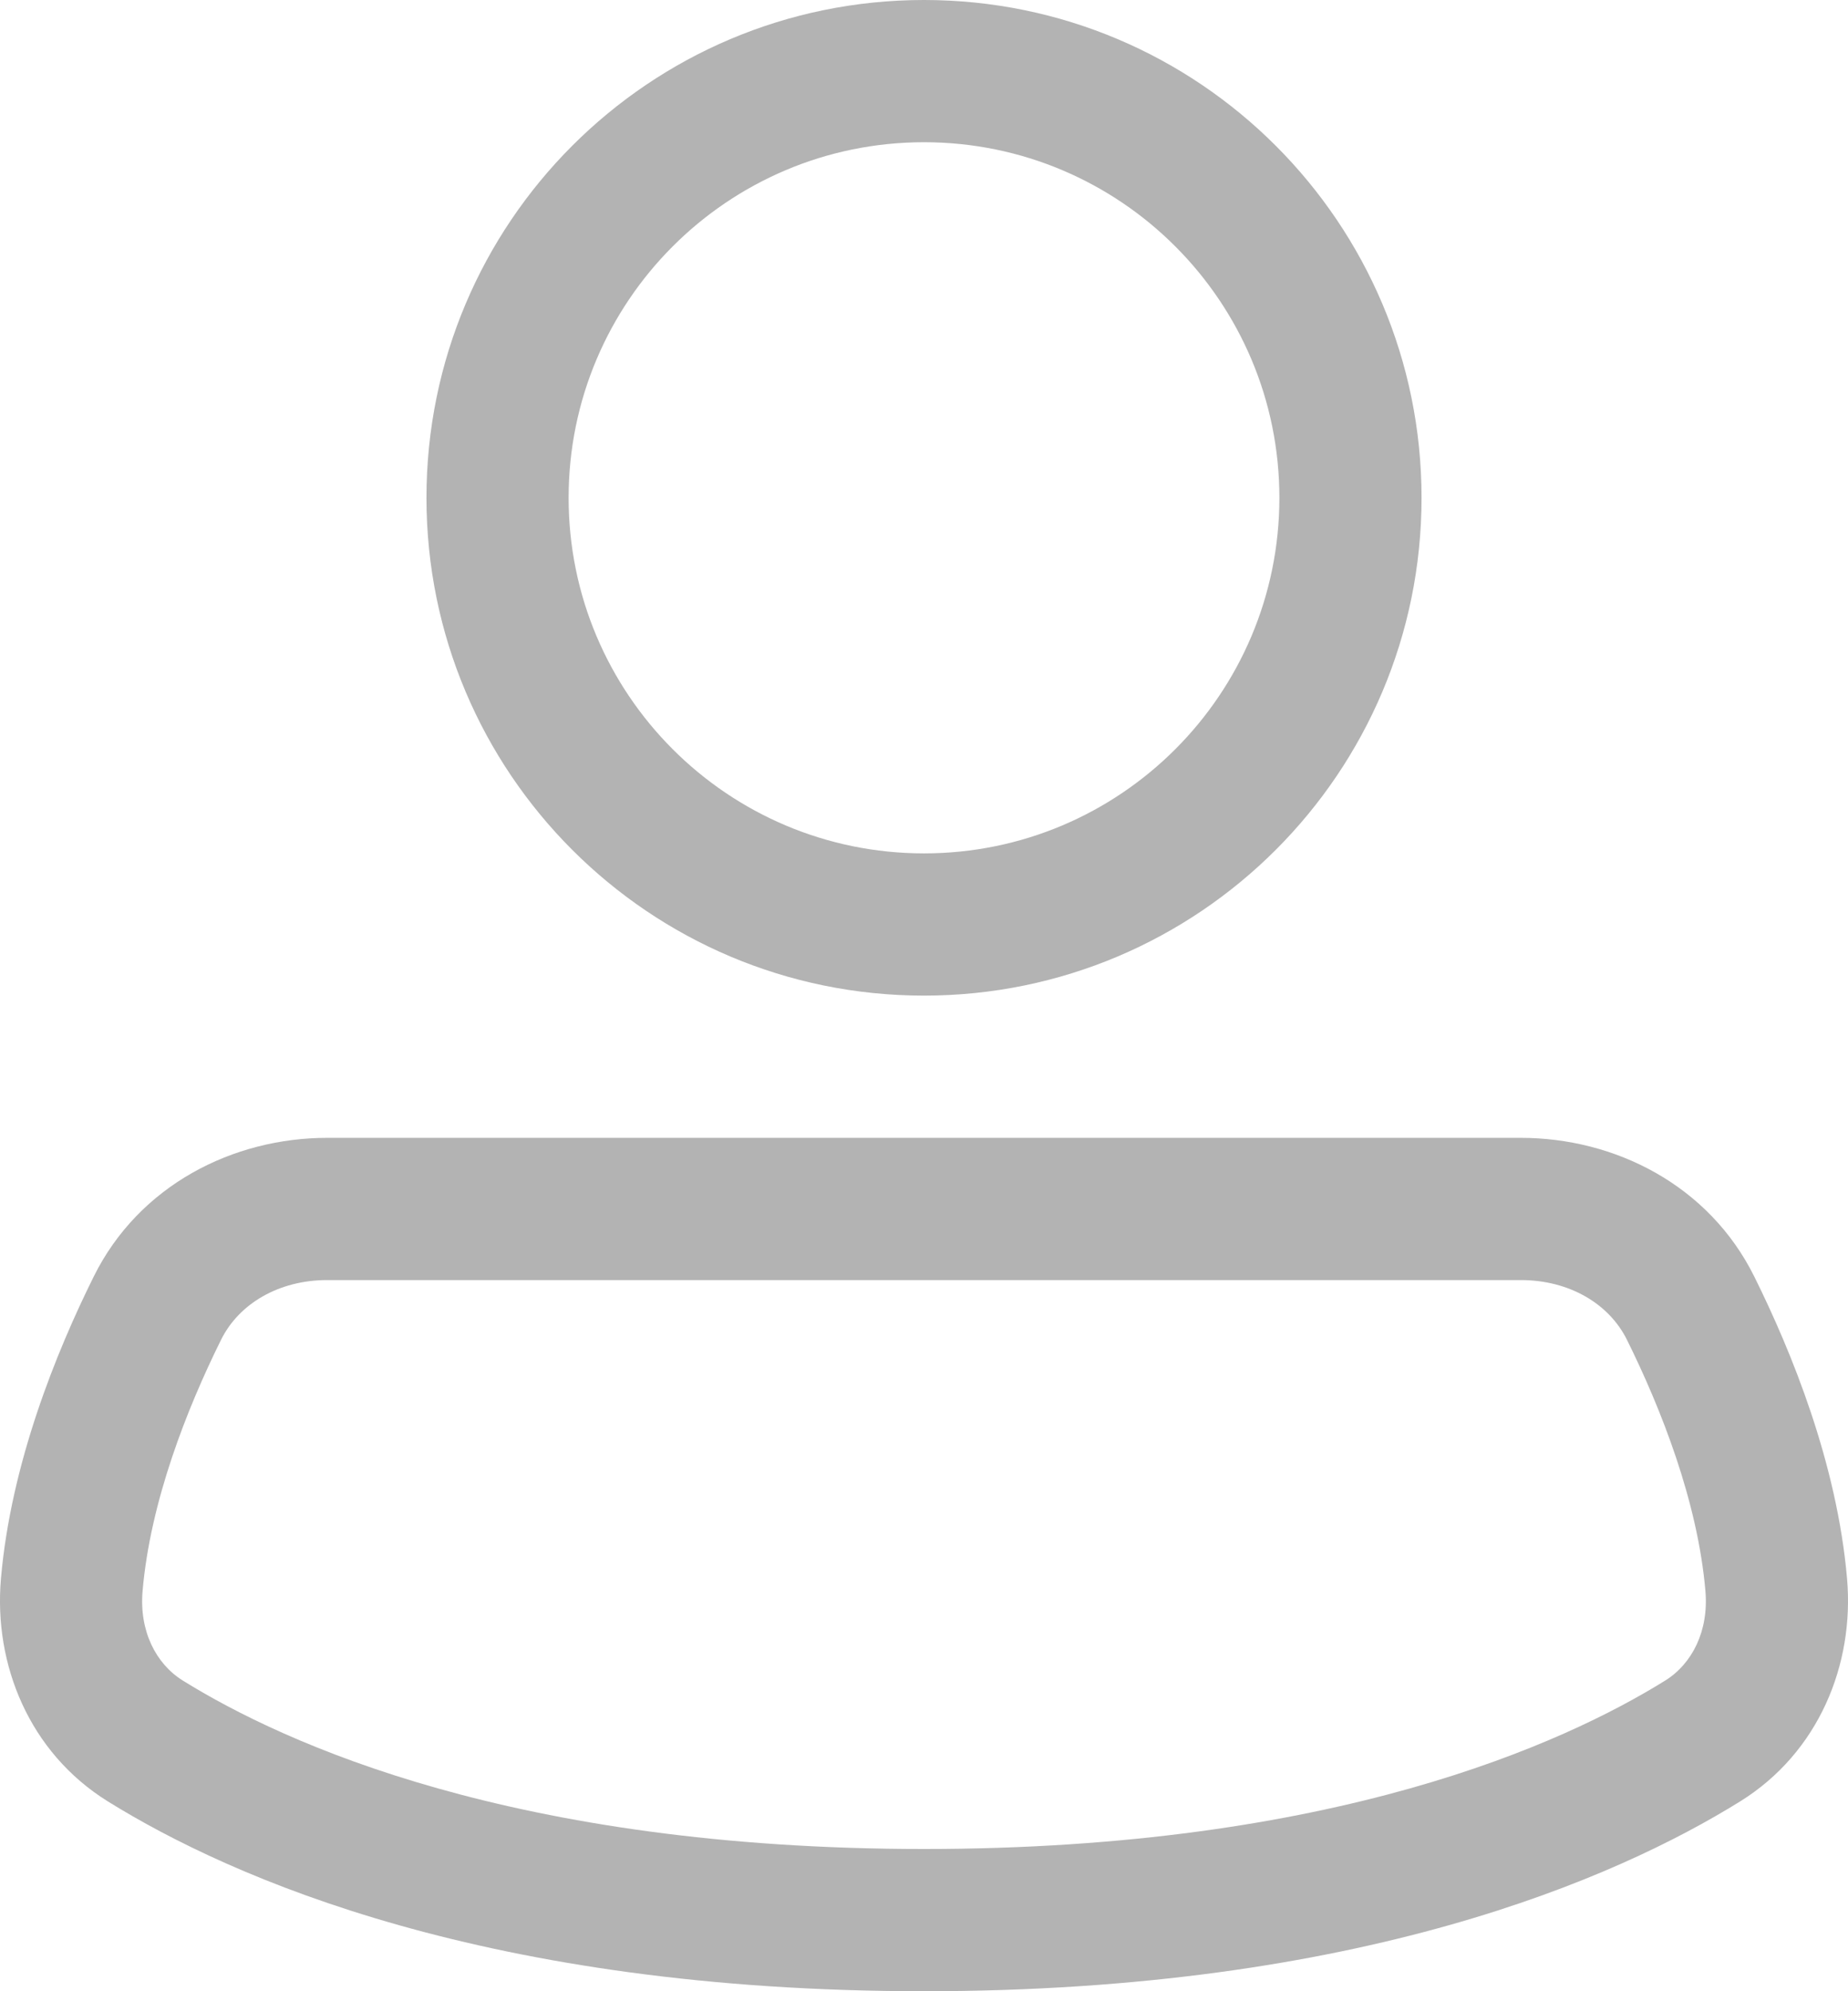 <svg width="26" height="28" viewBox="0 0 26 28" fill="none" xmlns="http://www.w3.org/2000/svg">
<path fill-rule="evenodd" clip-rule="evenodd" d="M13 0C9.134 0 6 3.134 6 7C6 10.866 9.134 14 13 14C16.866 14 20 10.866 20 7C20 3.134 16.866 0 13 0ZM8 7C8 4.239 10.239 2 13 2C15.761 2 18 4.239 18 7C18 9.761 15.761 12 13 12C10.239 12 8 9.761 8 7Z" fill="#B3B3B3"/>
<path fill-rule="evenodd" clip-rule="evenodd" d="M4.604 16C3.284 16 1.958 16.661 1.318 17.952C0.794 19.008 0.153 20.578 0.013 22.202C-0.09 23.404 0.41 24.642 1.516 25.33C3.267 26.417 6.875 28 13 28C19.125 28 22.733 26.417 24.484 25.33C25.59 24.642 26.09 23.404 25.987 22.202C25.847 20.578 25.206 19.008 24.682 17.952C24.042 16.661 22.716 16 21.396 16H4.604ZM3.11 18.84C3.36 18.335 3.919 18 4.604 18H21.396C22.081 18 22.64 18.335 22.89 18.84C23.37 19.808 23.886 21.115 23.994 22.373C24.042 22.932 23.809 23.394 23.429 23.631C22.002 24.517 18.761 26 13 26C7.239 26 3.998 24.517 2.571 23.631C2.191 23.394 1.958 22.932 2.006 22.373C2.114 21.115 2.63 19.808 3.11 18.84Z" fill="#B3B3B3"/>
</svg>
